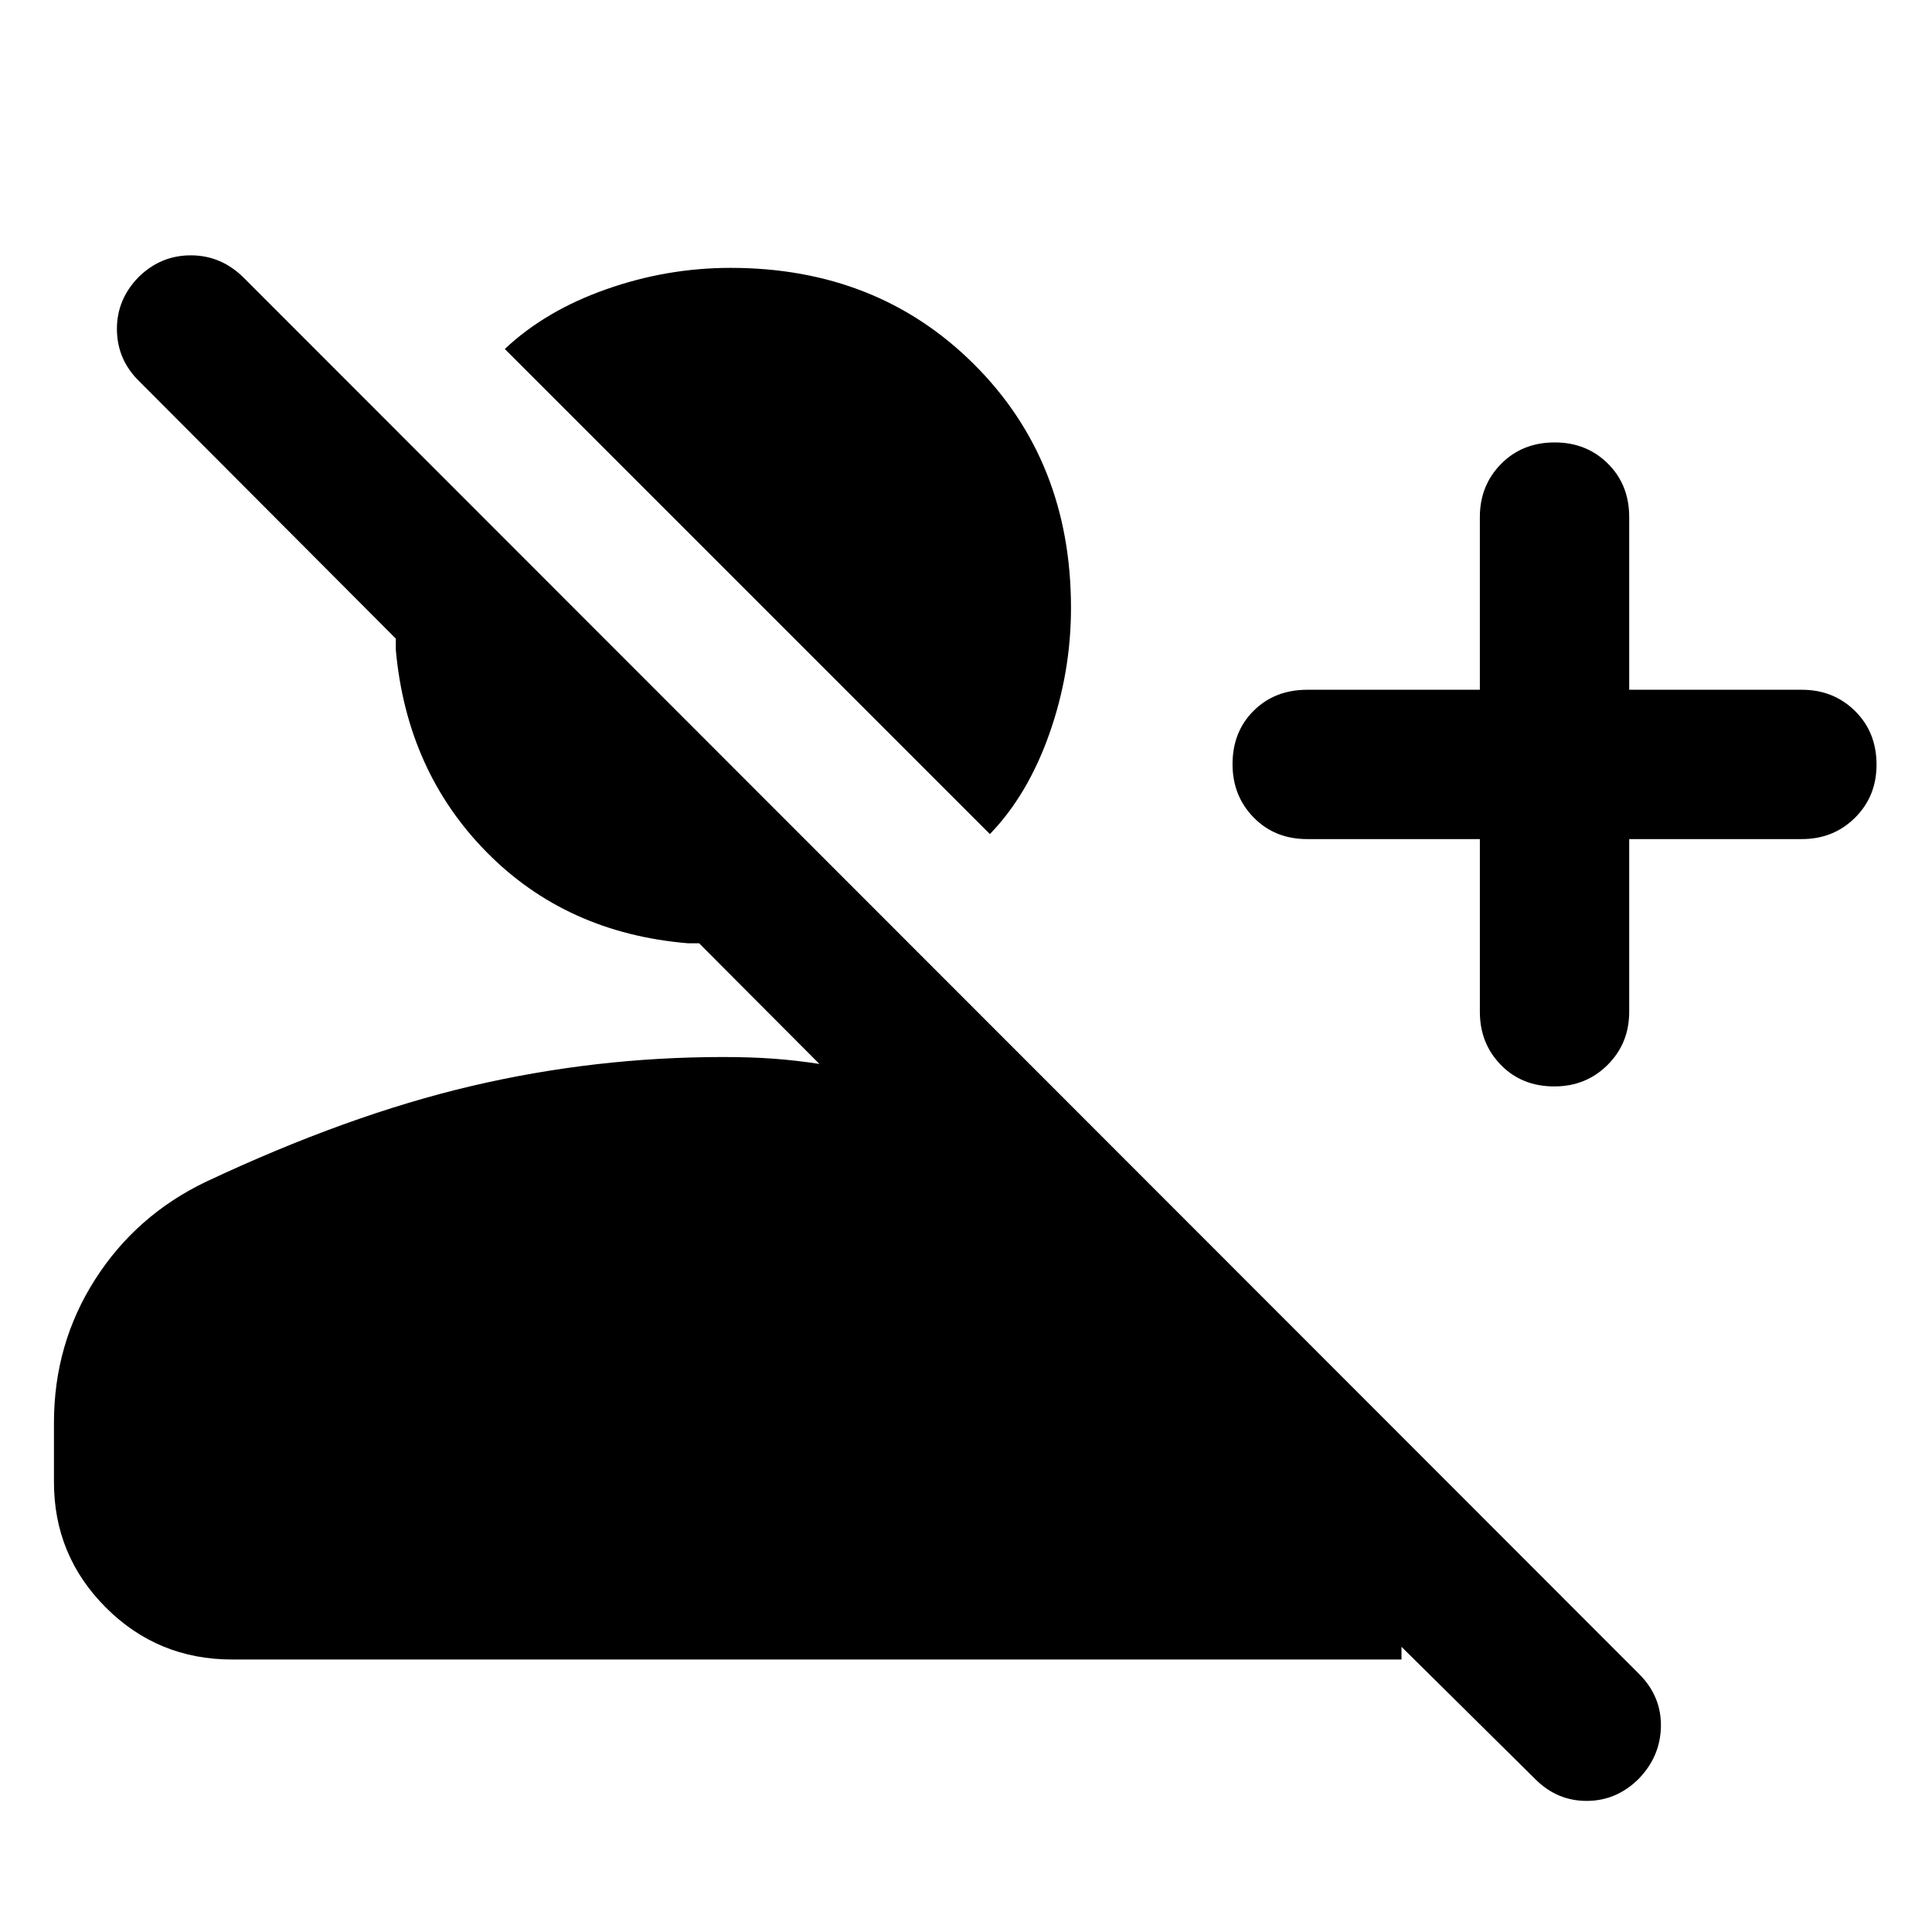 <svg xmlns="http://www.w3.org/2000/svg" height="40" viewBox="0 -960 960 960" width="40"><path d="m762.93-75.9-66.54-65.82v6.32H115.33q-36.92 0-62.72-25.81-25.8-25.8-25.8-62.34v-29.48q0-39.17 20.39-71.13 20.4-31.97 55.13-48.62 70.57-33.19 131.98-47.59 61.41-14.4 124.94-14.4 14 0 25.26.84 11.27.83 22.65 2.6l-59.78-59.97h-5.66q-60.34-5.09-99.96-45.32-39.62-40.24-45.08-100.39v-5.66L69.35-770.38q-11.13-10.75-11.25-25.85-.12-15.1 10.91-26.23 11.03-10.76 26.04-10.66 15.02.09 26.15 11.22l693.25 693.68q11.13 11.13 10.85 26.16-.29 15.03-11.25 26.16-10.97 10.76-25.67 10.76-14.7 0-25.45-10.76Zm-27.6-467.16h-85.79q-16.09 0-26.6-10.73-10.5-10.73-10.5-26.49 0-16.14 10.5-26.56 10.51-10.42 26.6-10.42h85.79v-85.8q0-15.71 10.54-26.41 10.54-10.69 26.68-10.69 15.76 0 26.38 10.51 10.61 10.5 10.61 26.59v85.8h85.79q15.72 0 26.41 10.54 10.7 10.54 10.7 26.68 0 15.76-10.7 26.37-10.69 10.61-26.41 10.61h-85.79v85.8q0 15.71-10.73 26.4-10.73 10.7-26.49 10.7-16.14 0-26.56-10.7-10.43-10.69-10.43-26.4v-85.8Zm-243.46-2.5L250.84-786.59q20.1-18.98 50.3-29.64 30.2-10.67 61.87-10.67 72.98 0 121.07 48 48.09 48 48.09 120.97 0 32.1-10.76 62.56t-29.54 49.81Z"/></svg>